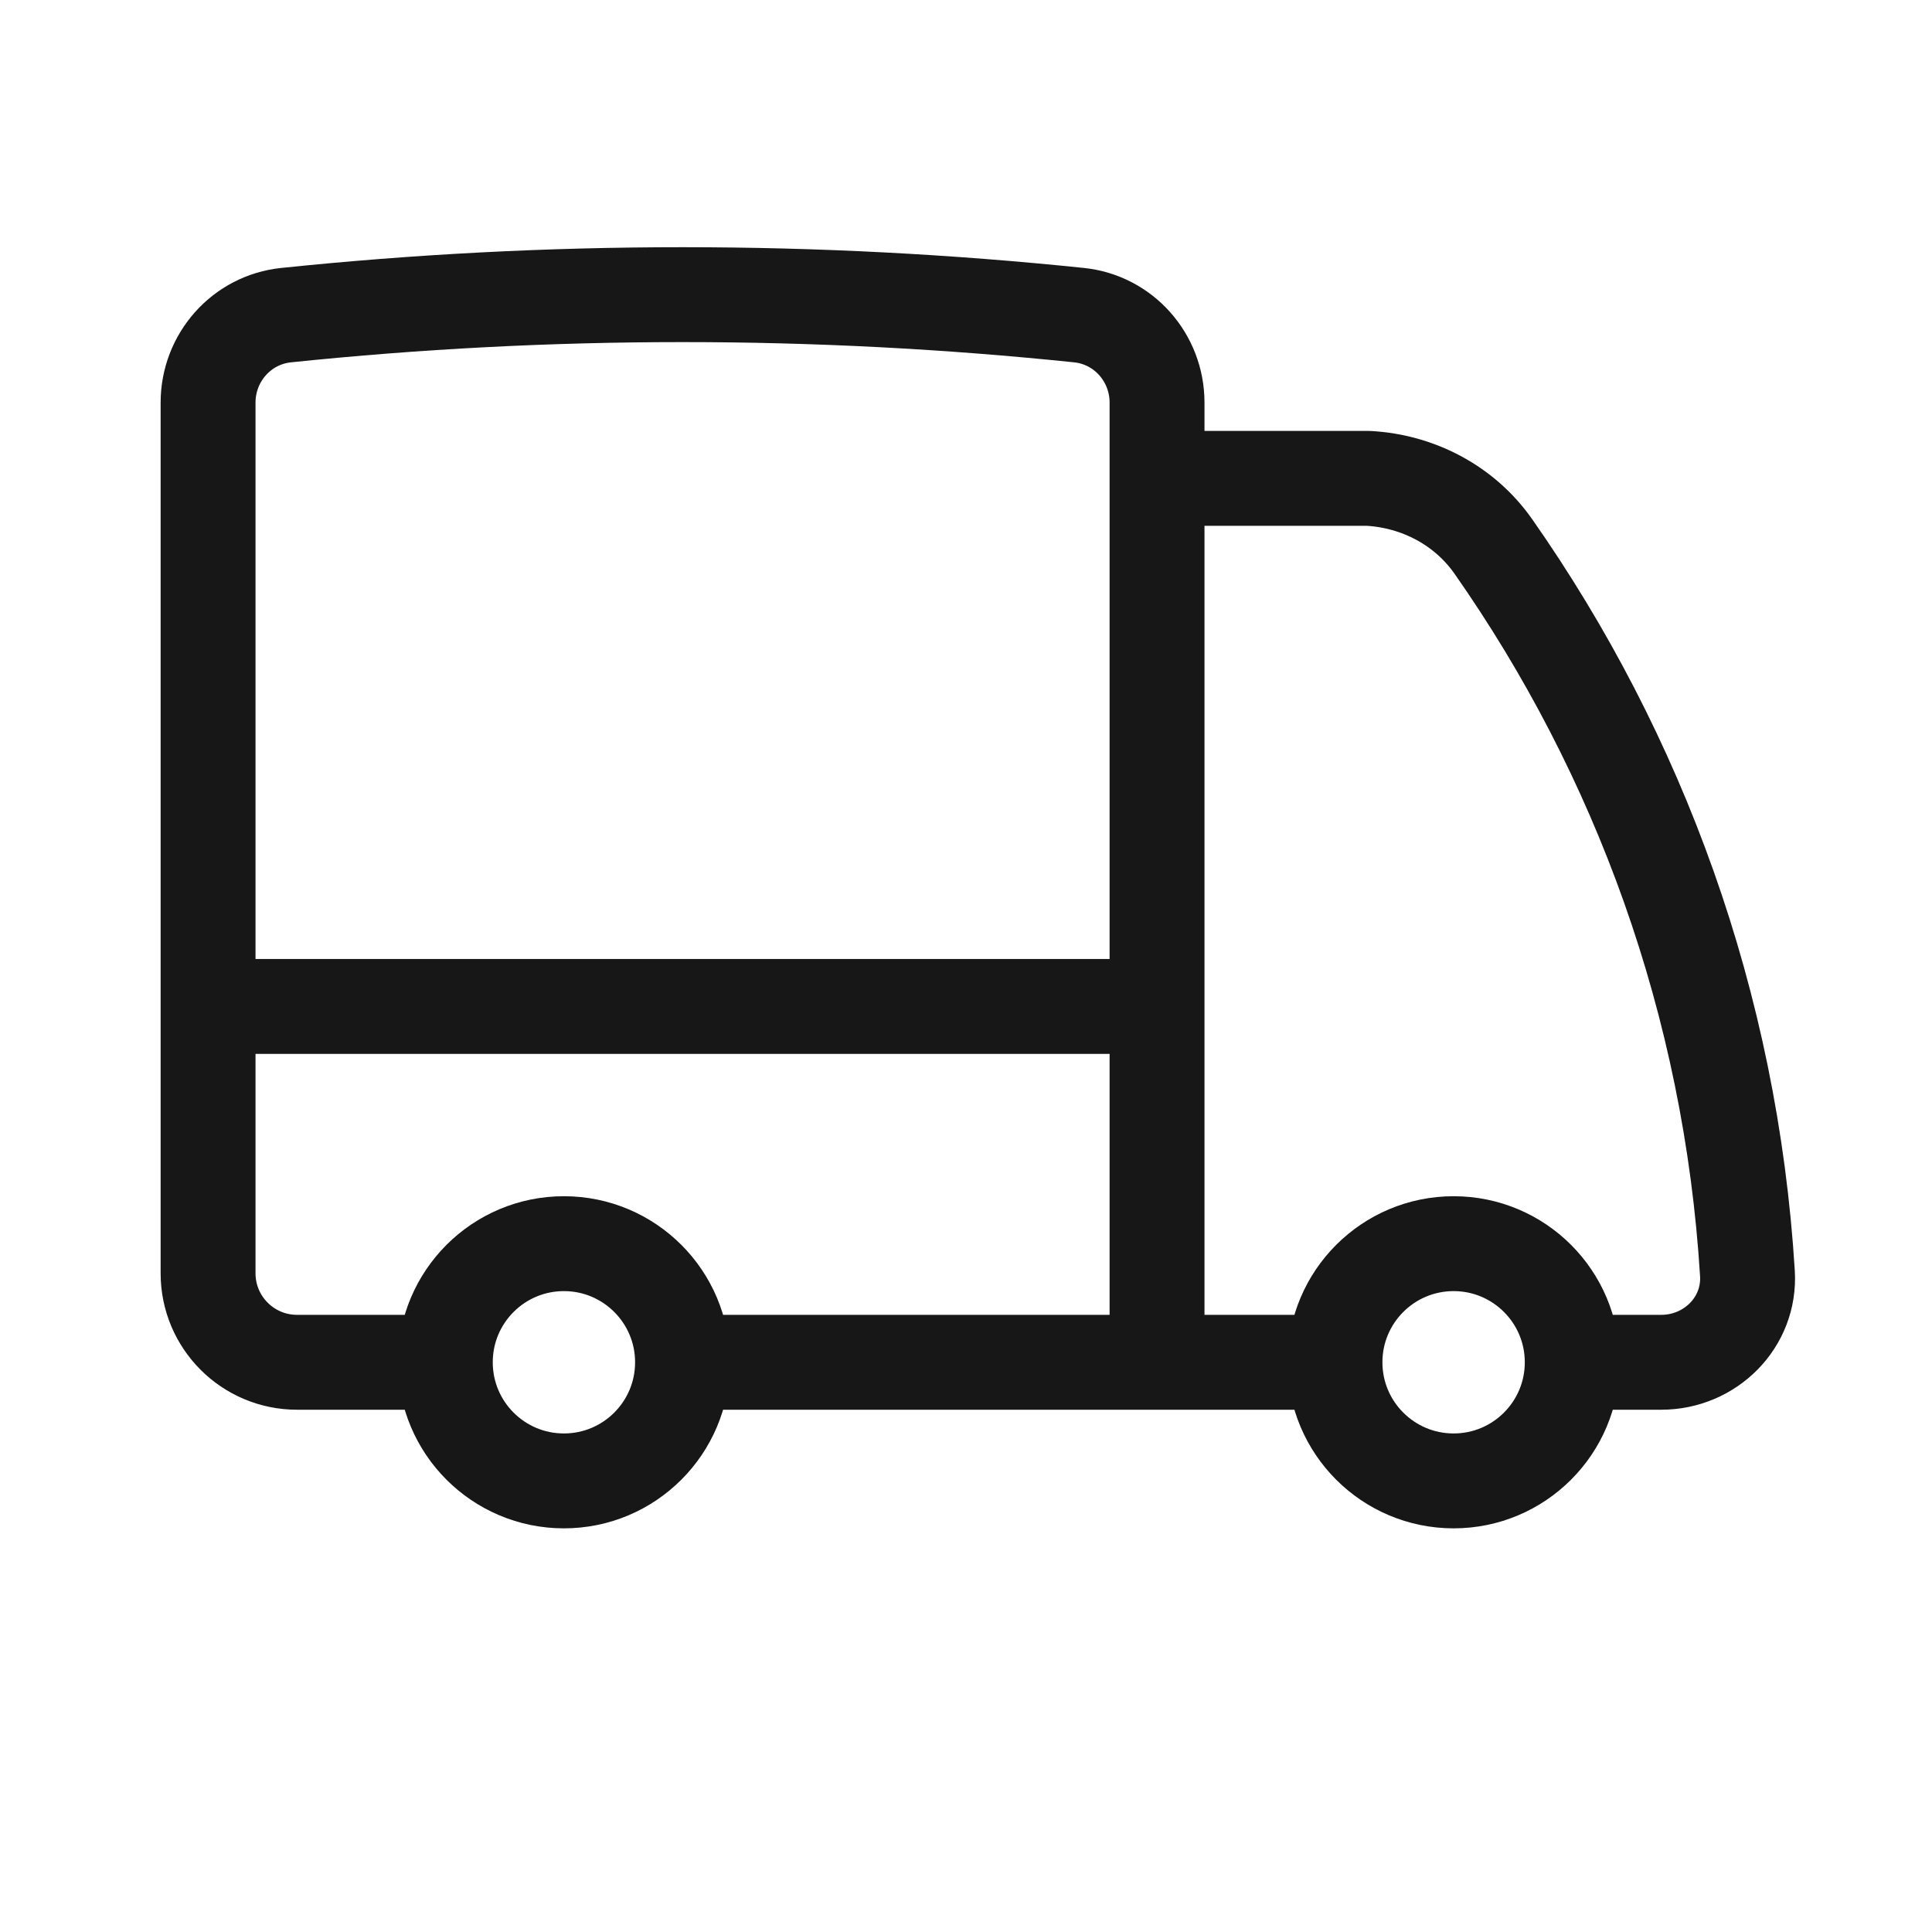 <svg width="43" height="43" viewBox="0 0 43 43" fill="none" xmlns="http://www.w3.org/2000/svg">
<path d="M15.191 30.32C15.191 31.778 14.009 32.96 12.551 32.96C11.093 32.96 9.911 31.778 9.911 30.32M15.191 30.32C15.191 28.862 14.009 27.68 12.551 27.68C11.093 27.68 9.911 28.862 9.911 30.32M15.191 30.32H25.752M9.911 30.32H6.611C5.517 30.32 4.631 29.433 4.631 28.34V22.4M25.752 30.32H29.712M25.752 30.32V22.4M4.631 22.4V8.961C4.631 7.962 5.375 7.117 6.368 7.014C9.268 6.713 12.212 6.558 15.191 6.558C18.171 6.558 21.115 6.713 24.015 7.014C25.009 7.117 25.752 7.962 25.752 8.961V10.647M4.631 22.4H25.752M34.993 30.32C34.993 31.778 33.811 32.96 32.353 32.96C30.895 32.96 29.712 31.778 29.712 30.32M34.993 30.32C34.993 28.862 33.811 27.68 32.353 27.68C30.895 27.68 29.712 28.862 29.712 30.32M34.993 30.32L36.973 30.32C38.066 30.32 38.959 29.432 38.892 28.341C38.523 22.343 36.484 16.797 33.236 12.161C32.598 11.251 31.566 10.708 30.456 10.647H25.752M25.752 10.647V22.4" stroke="black" stroke-opacity="0.91" stroke-width="2.112" stroke-linecap="round" stroke-linejoin="round"/>
</svg>
